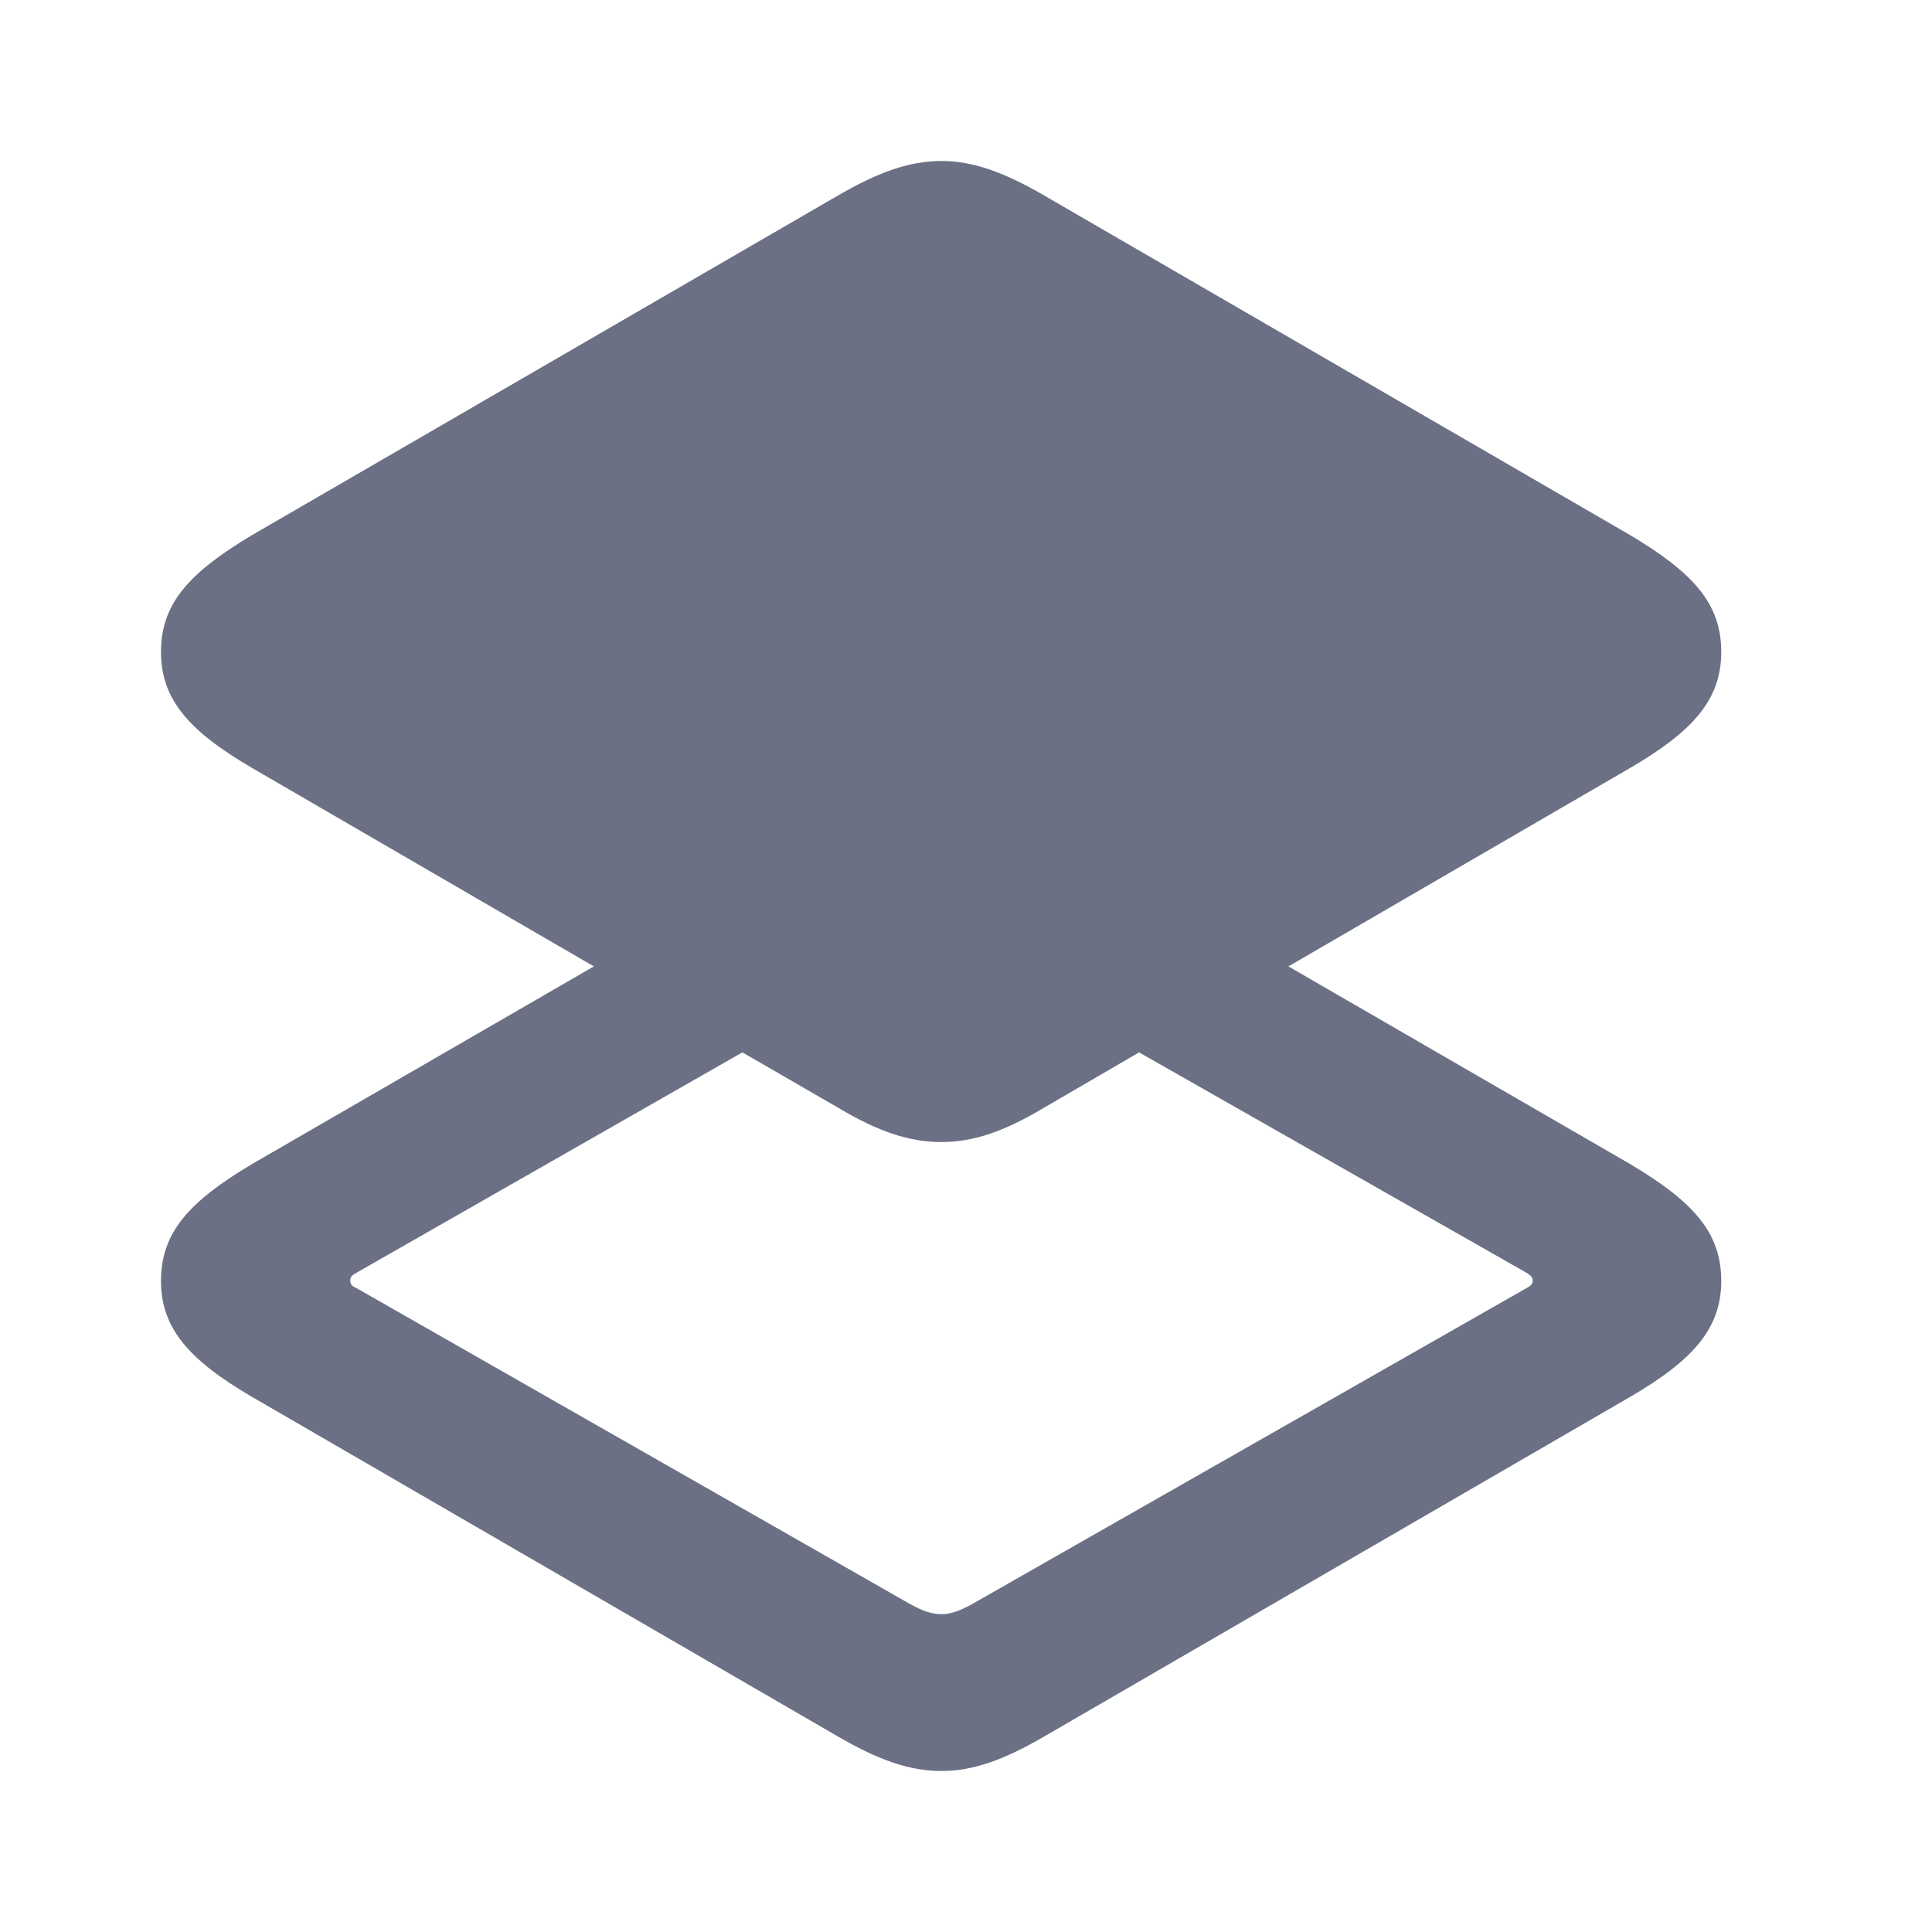 <svg width="24" height="24" viewBox="0 0 24 24" fill="none" xmlns="http://www.w3.org/2000/svg">
<path d="M12.96 21.578L20.248 17.354C21.035 16.895 21.382 16.501 21.382 15.911C21.382 15.312 21.035 14.927 20.248 14.459L16.005 12.005L20.248 9.541C21.035 9.082 21.382 8.689 21.382 8.098C21.382 7.499 21.035 7.115 20.248 6.646L12.96 2.422C12.473 2.141 12.089 2 11.695 2C11.293 2 10.909 2.141 10.421 2.422L3.133 6.646C2.347 7.115 2 7.499 2 8.098C2 8.689 2.347 9.082 3.133 9.541L7.377 12.005L3.133 14.459C2.347 14.927 2 15.312 2 15.911C2 16.501 2.347 16.895 3.133 17.354L10.421 21.578C10.909 21.86 11.293 22 11.695 22C12.089 22 12.473 21.86 12.96 21.578ZM11.695 14.187C12.089 14.187 12.473 14.056 12.96 13.766L14.15 13.073L18.974 15.817C19.012 15.845 19.04 15.864 19.04 15.911C19.04 15.948 19.012 15.977 18.974 15.995L12.07 19.93C11.93 20.005 11.817 20.052 11.695 20.052C11.564 20.052 11.452 20.005 11.312 19.93L4.417 15.995C4.37 15.977 4.351 15.948 4.351 15.911C4.351 15.864 4.37 15.845 4.417 15.817L9.222 13.073L10.421 13.766C10.909 14.056 11.293 14.187 11.695 14.187Z" fill="#6B7084"/>
</svg>
